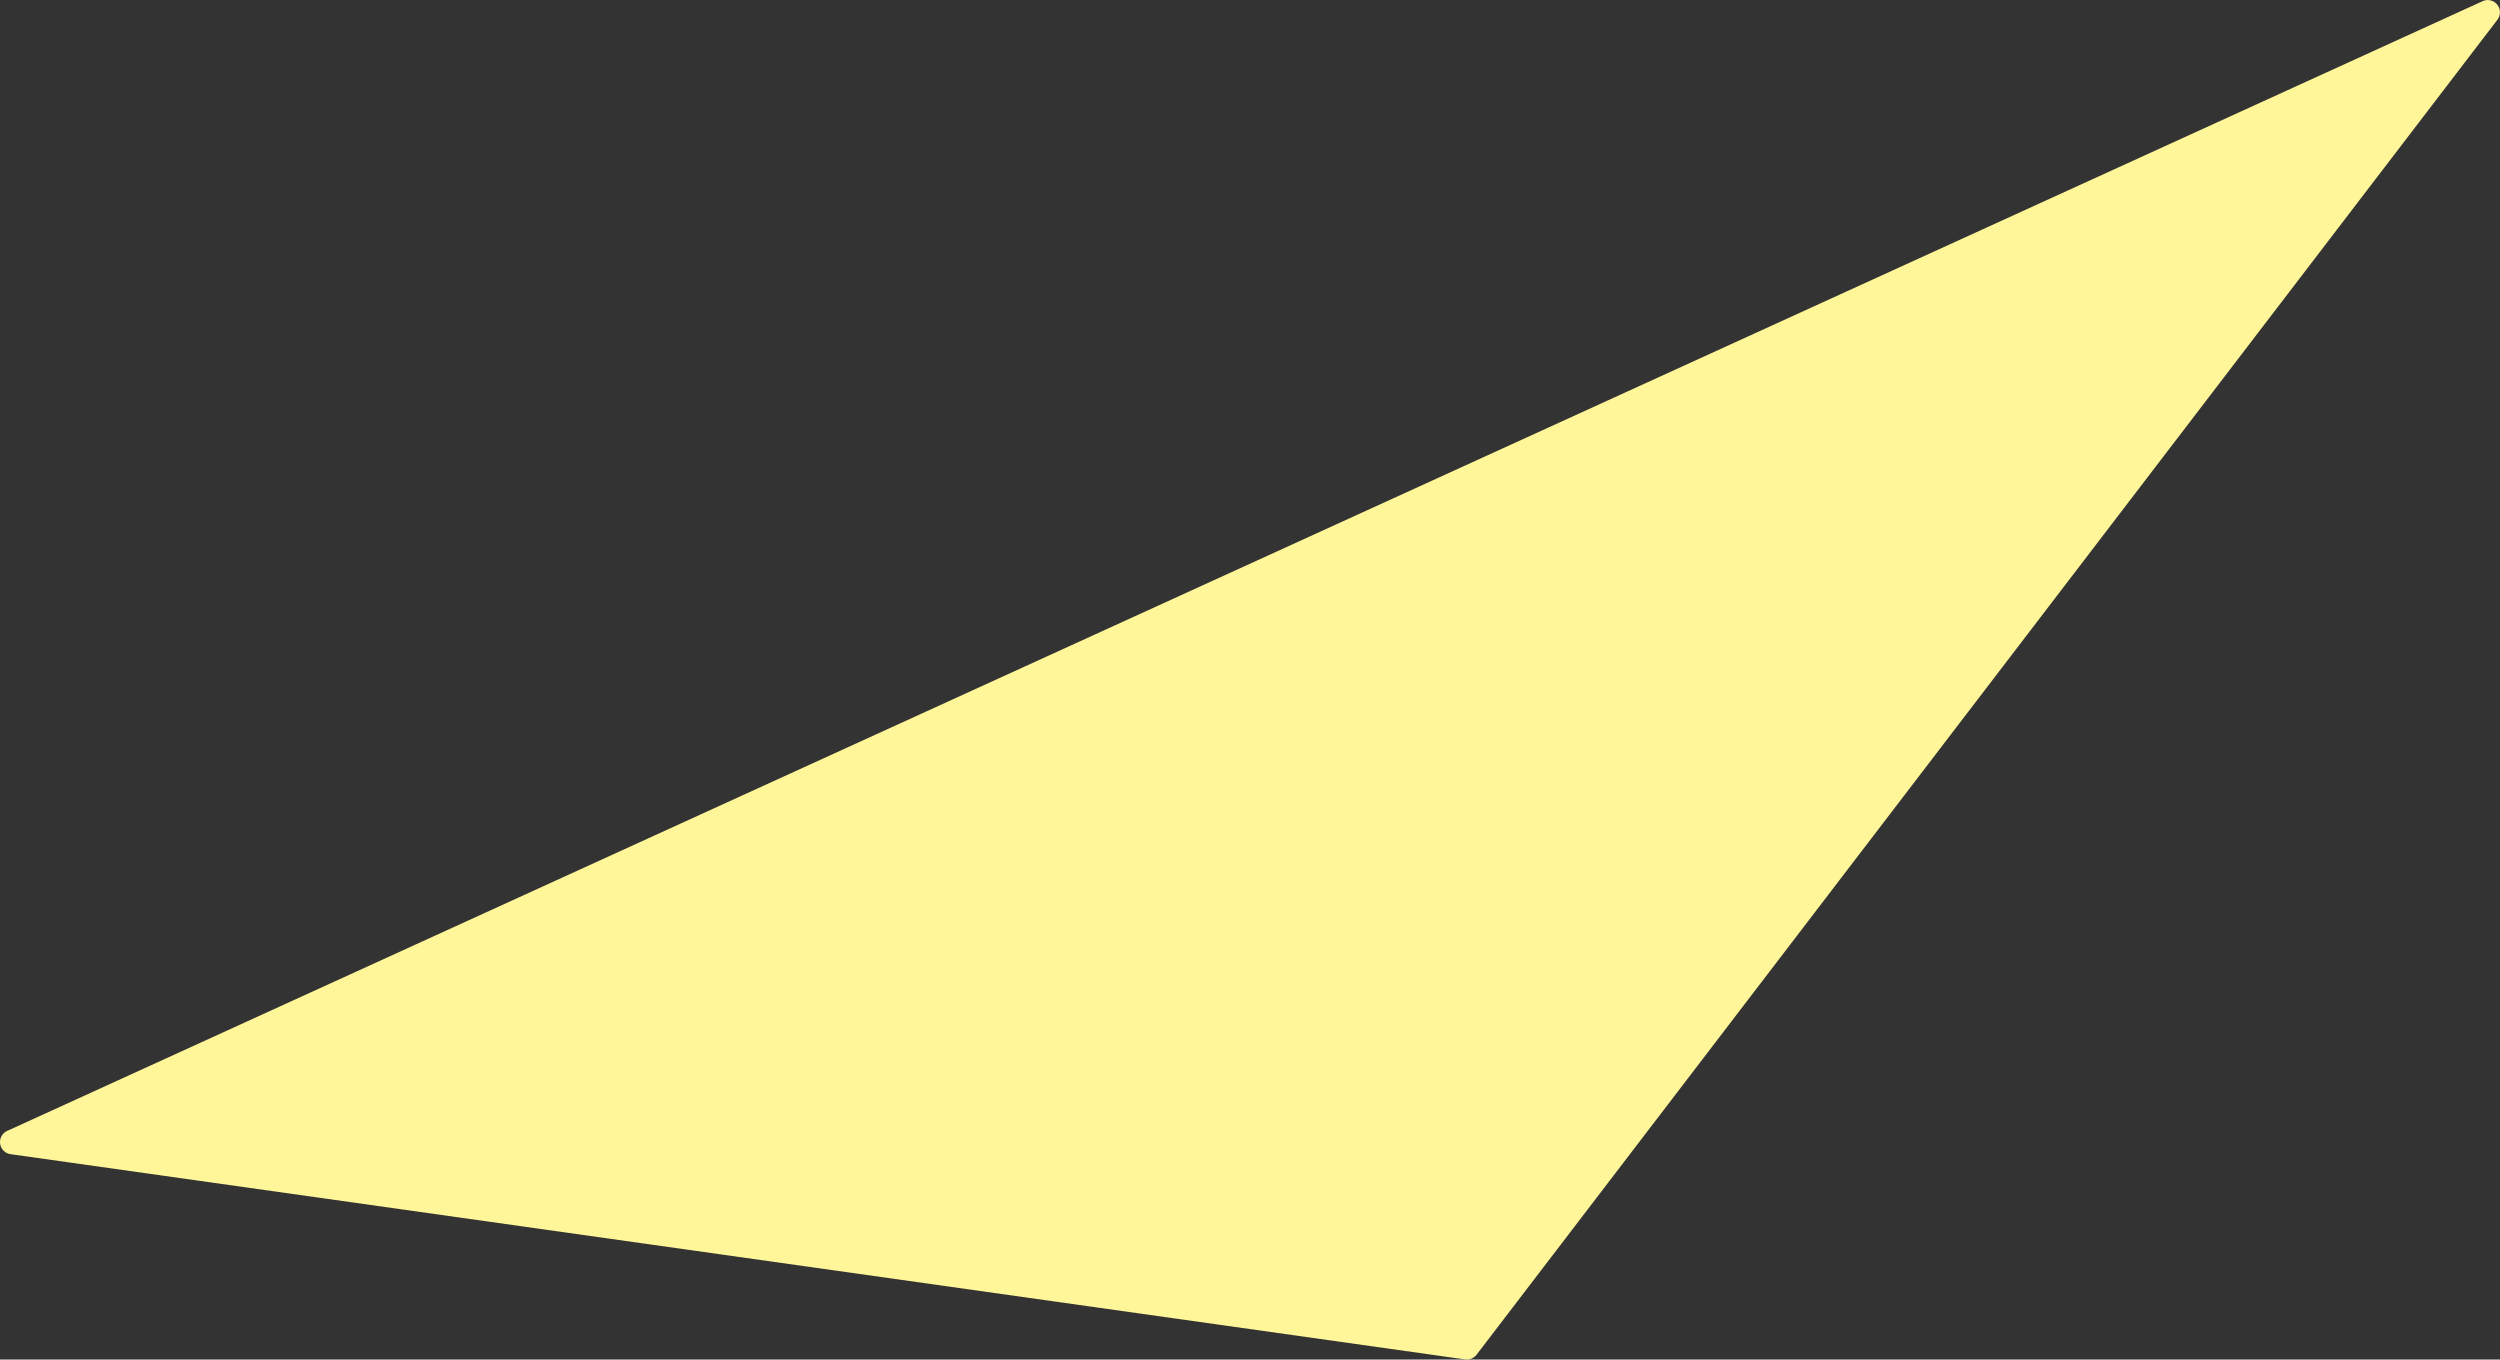 <svg xmlns="http://www.w3.org/2000/svg" viewBox="0 0 1355.48 737.13">
  <rect x="0" y="0" width="1355.48" height="737.13" fill="#333333" stroke="none"/>
  <g id="Ebene_2" data-name="Ebene 2">
    <g id="Ebene_1-2" data-name="Ebene 1">
      <path d="M1346.05.64,3.89,613.17a6.64,6.64,0,0,0,1.82,12.61L794.37,737.07a6.66,6.66,0,0,0,6.2-2.54L1354.08,10.71A6.64,6.64,0,0,0,1346.05.64Z" style="fill: #fff599"/>
    </g>
  </g>
</svg>
